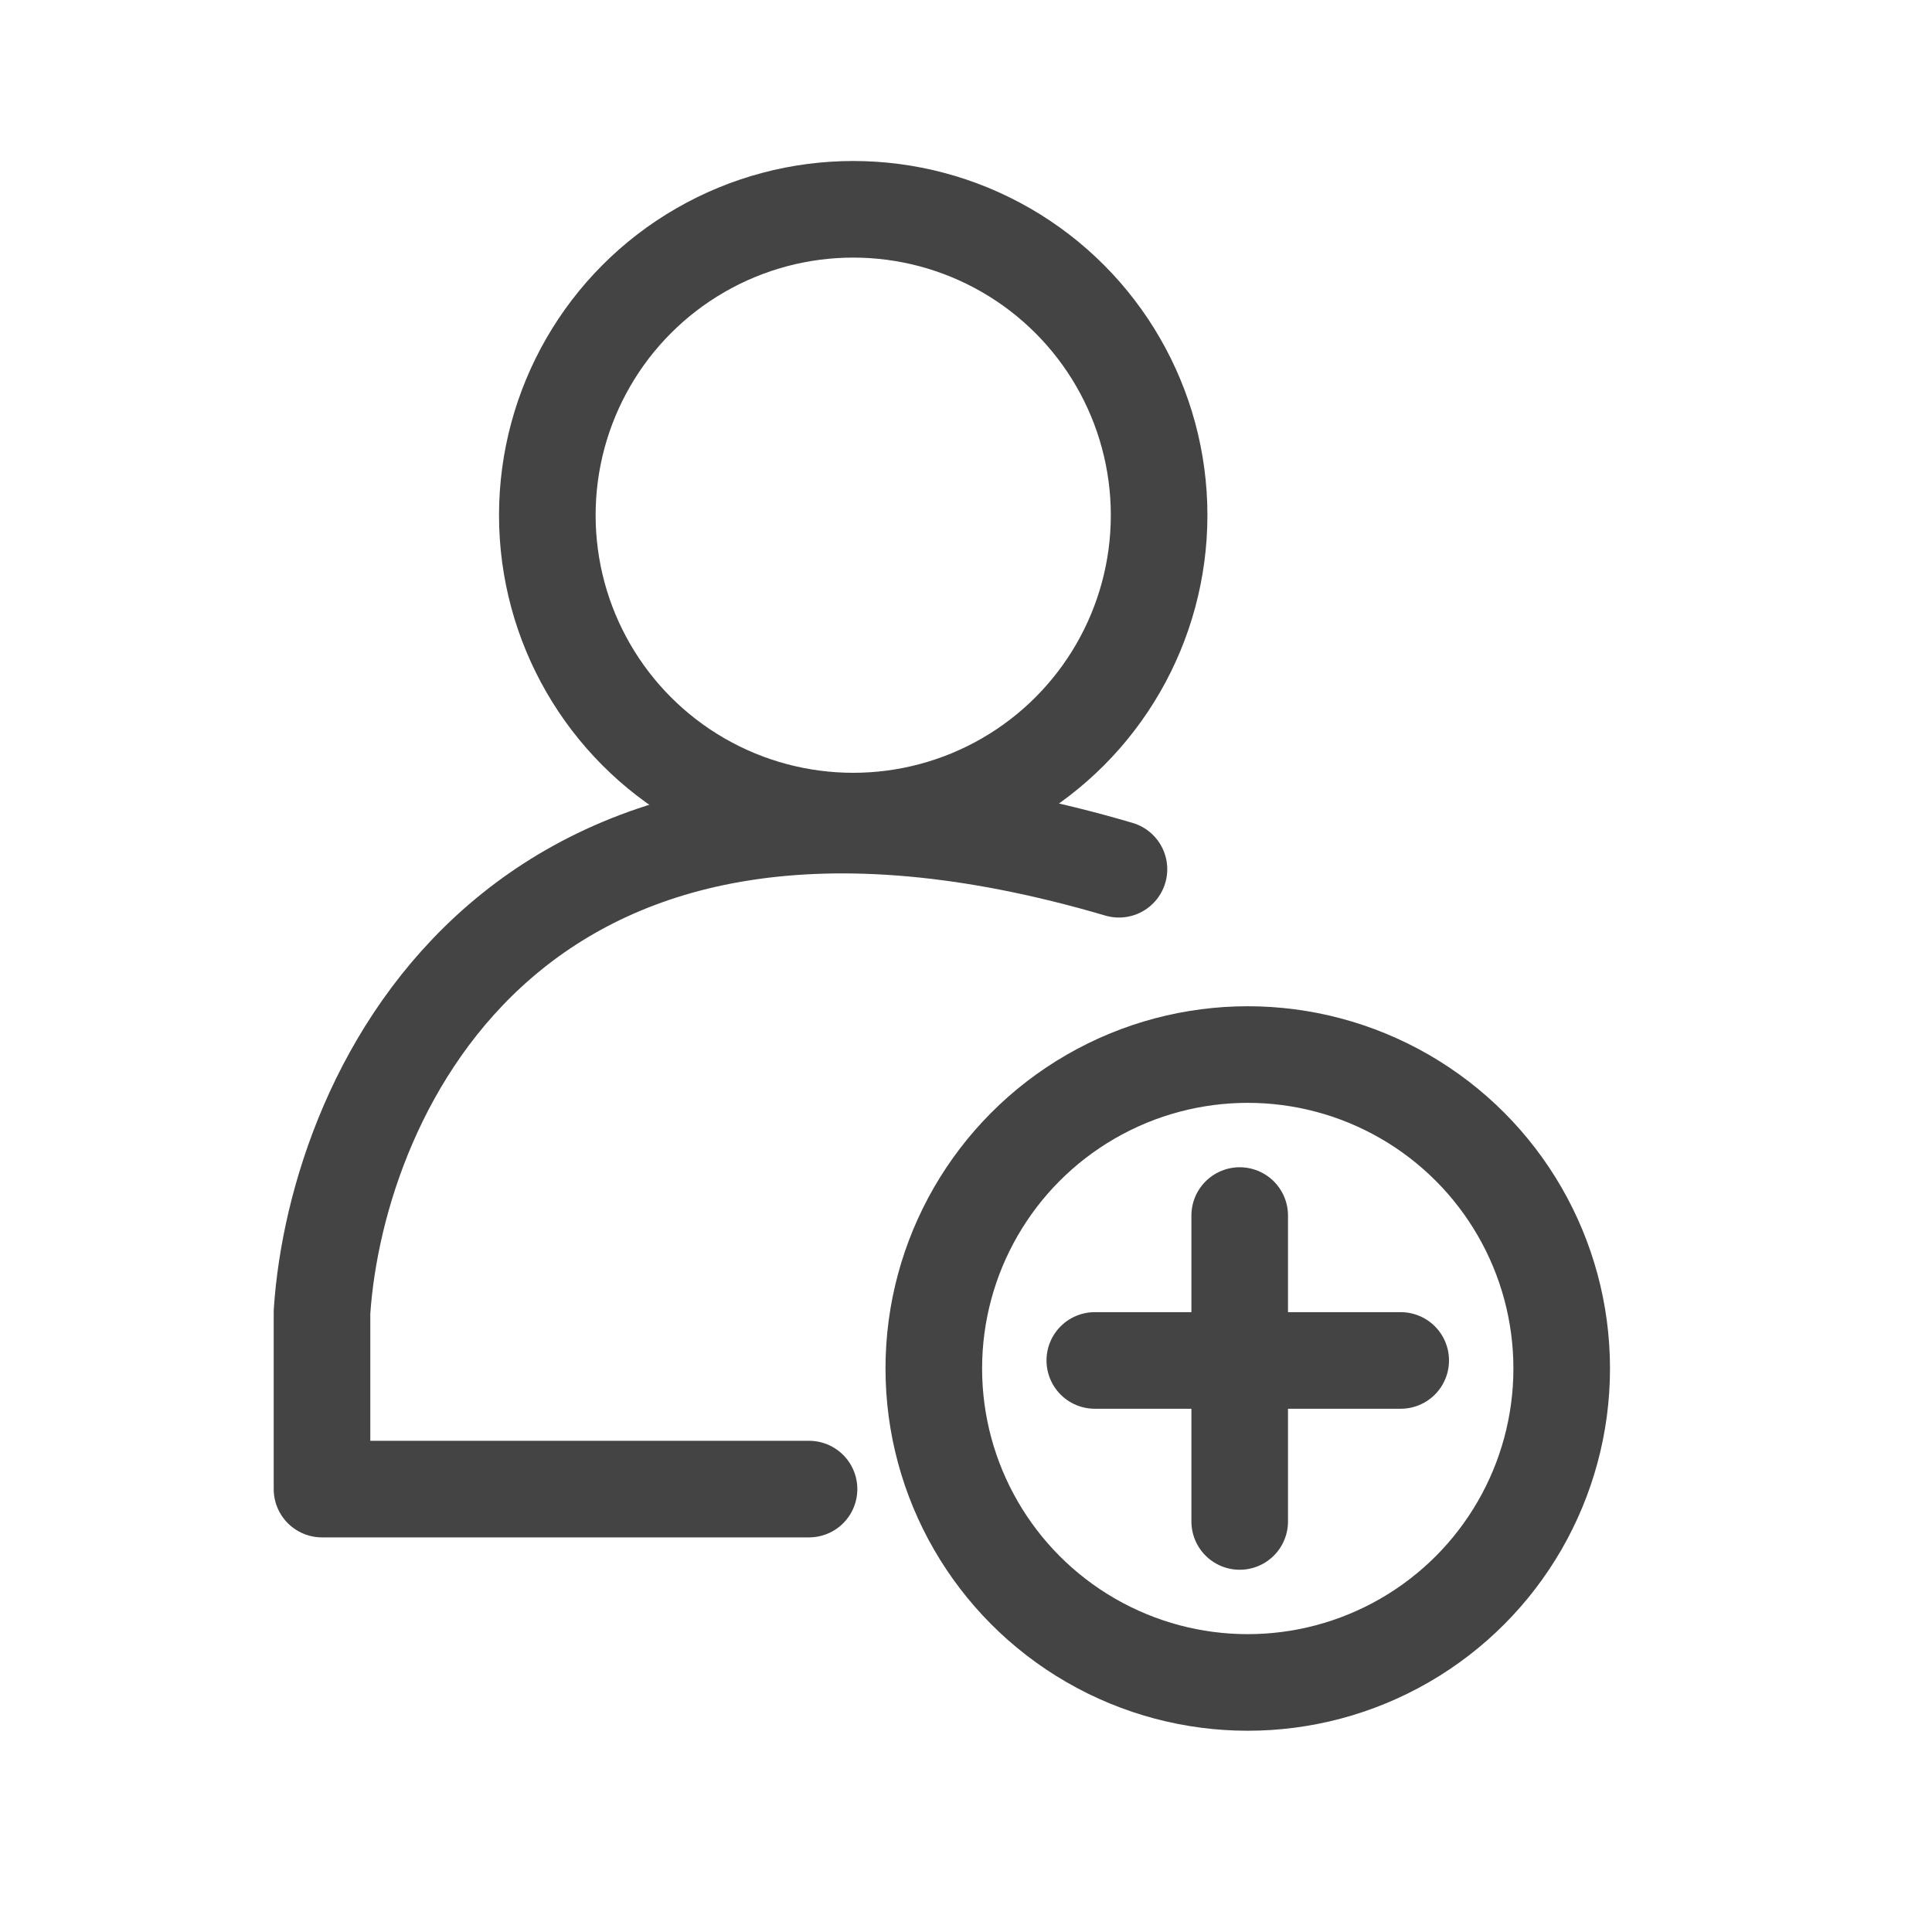 <svg width="24" height="24" viewBox="0 0 24 24" fill="none" xmlns="http://www.w3.org/2000/svg">
<g clip-path="url(#clip0_12900_12932)">
<circle cx="10.599" cy="6.4" r="3.8" stroke="#444444" stroke-width="1.2"/>
<path d="M10.05 18.498H4V16.298C4.183 13.548 6.42 8.598 13.9 10.798" stroke="#444444" stroke-width="1.2" stroke-linecap="round" stroke-linejoin="round"/>
<circle cx="15.5" cy="17" r="3.9" stroke="#444444" stroke-width="1.2"/>
<line x1="13.6" y1="16.9" x2="17.4" y2="16.9" stroke="#444444" stroke-width="1.2" stroke-linecap="round"/>
<line x1="15.4" y1="18.9" x2="15.4" y2="15.1" stroke="#444444" stroke-width="1.2" stroke-linecap="round"/>
</g>
<defs>
<clipPath id="clip0_12900_12932">
<rect width="24" height="24" fill="white"/>
</clipPath>
</defs>
</svg>
